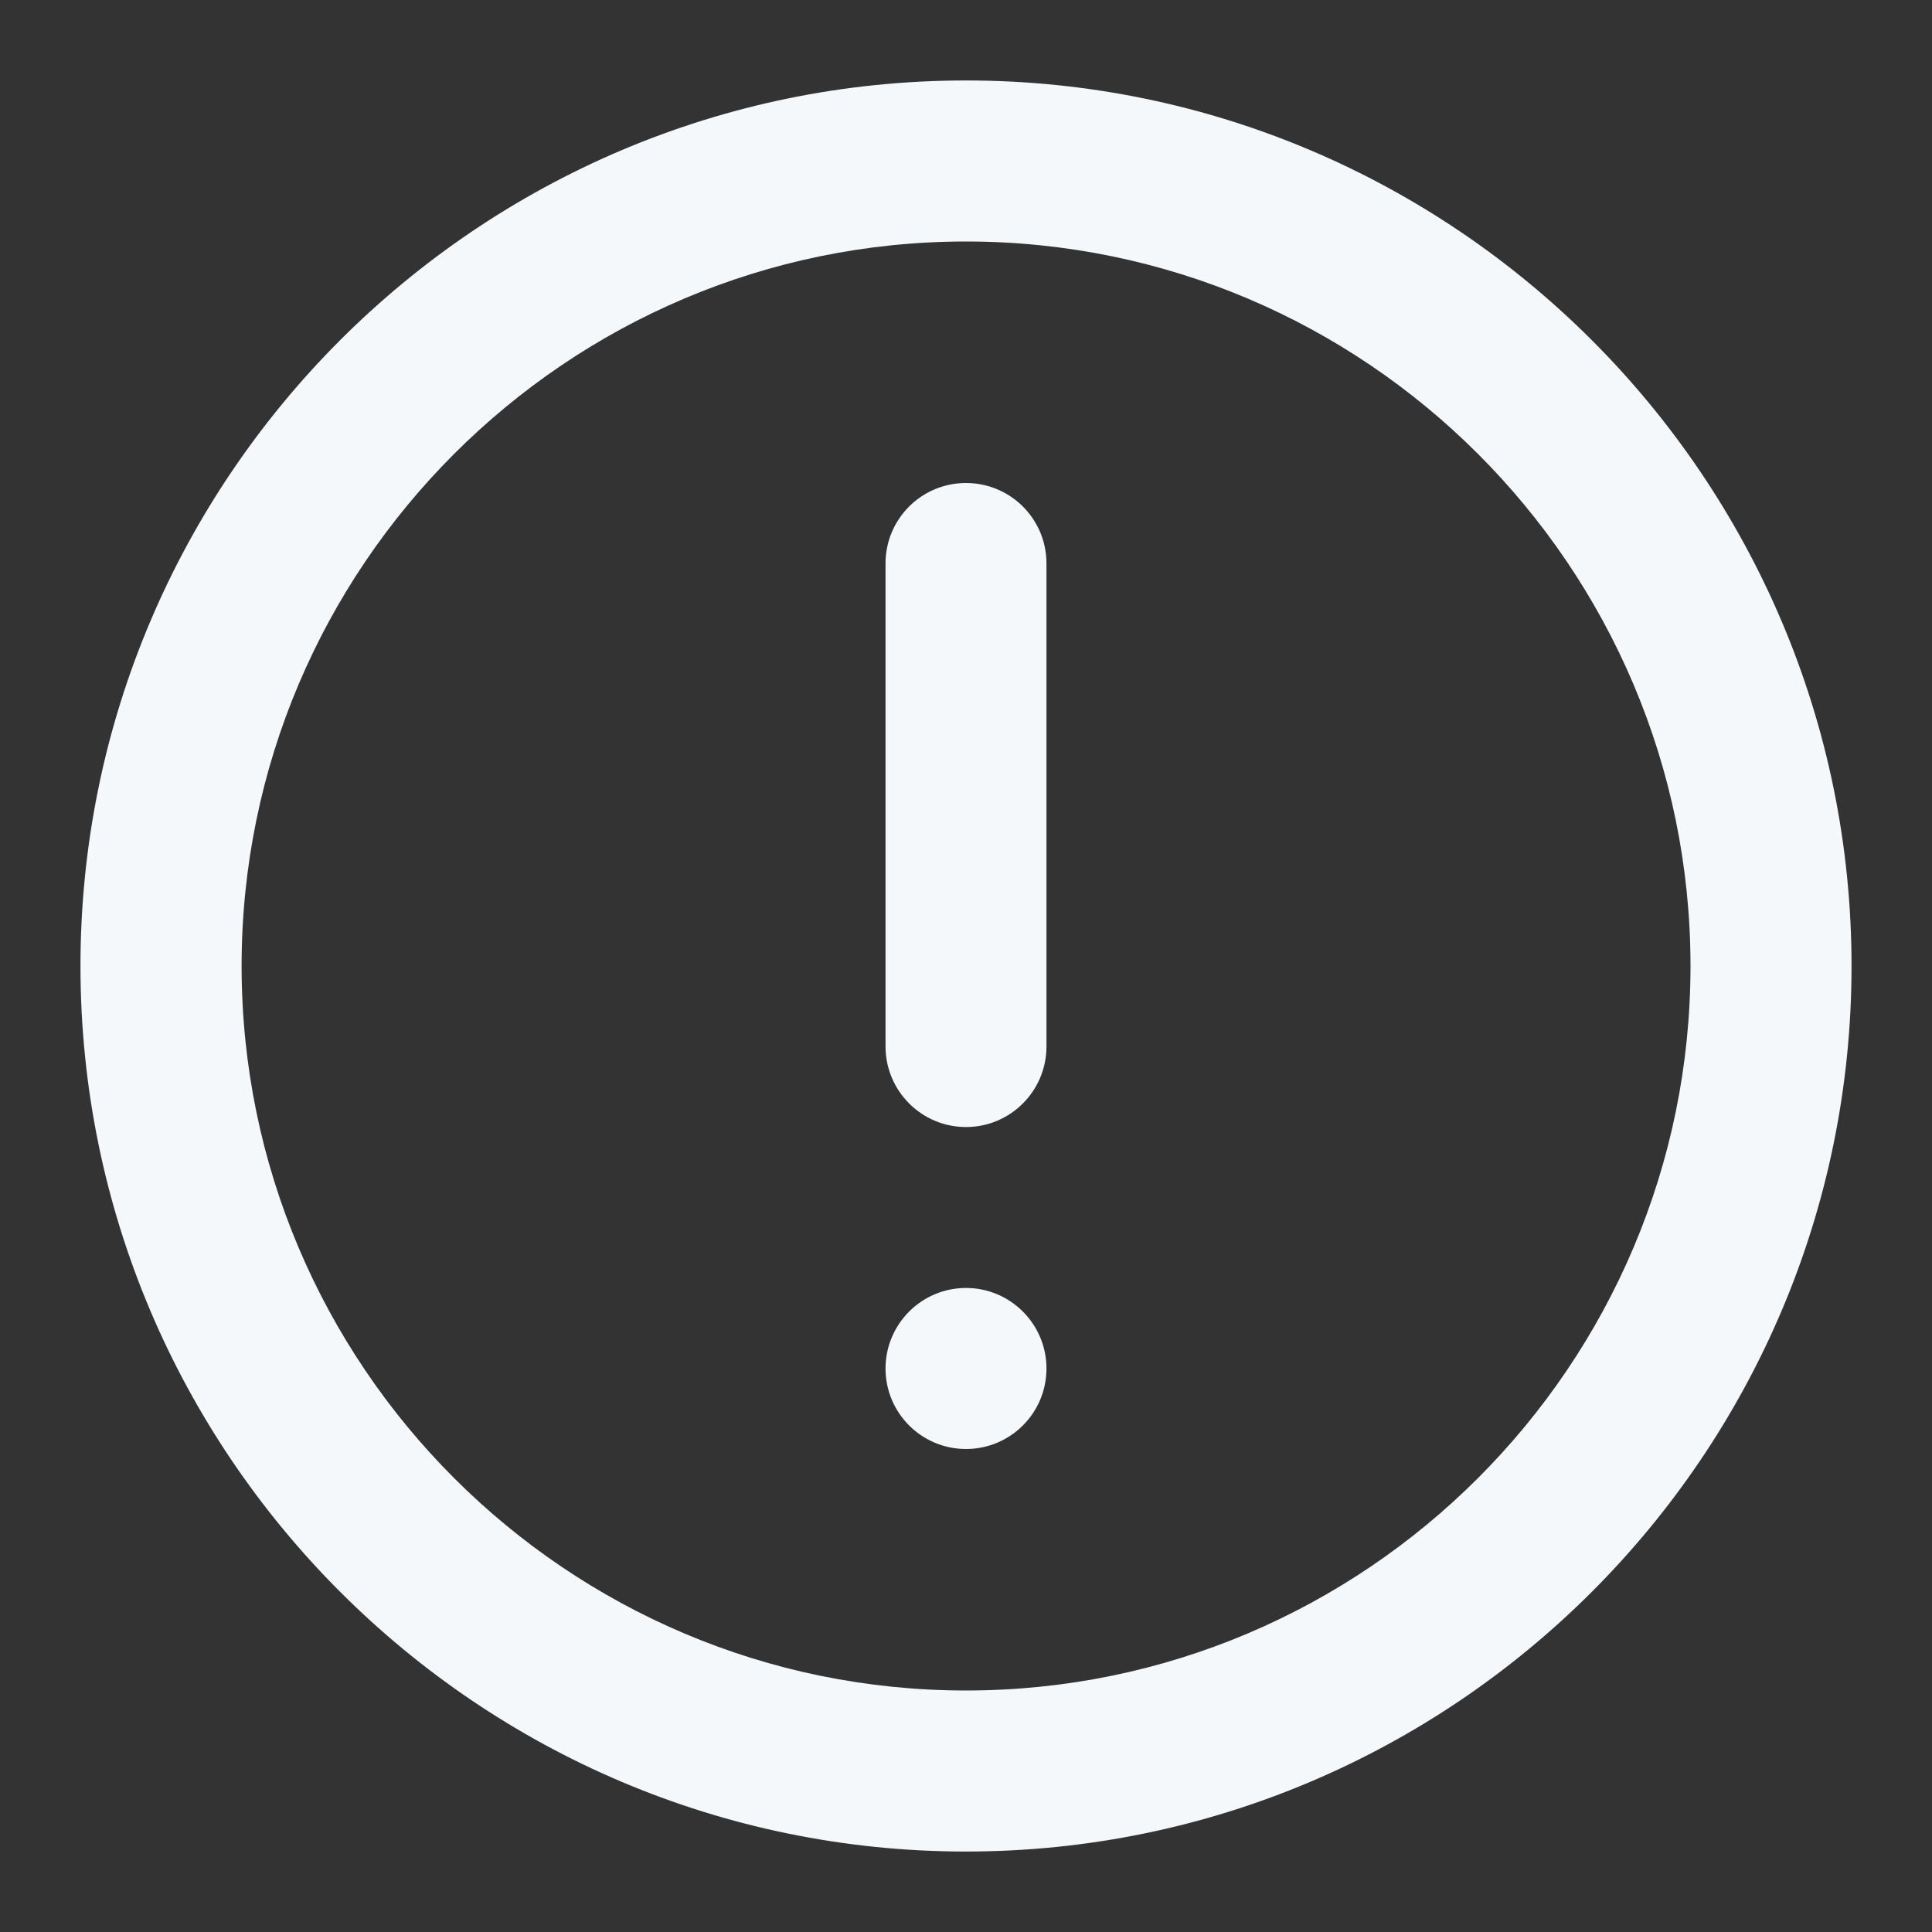 <svg width="20" height="20" viewBox="0 0 20 20" fill="none" xmlns="http://www.w3.org/2000/svg">
<rect x="0" y="0" width="20" height="20" fill="#333333" stroke="none"/>
<path fill-rule="evenodd" clip-rule="evenodd" d="M0.833 10C0.833 4.946 4.946 0.833 10 0.833C15.053 0.833 19.167 4.946 19.167 10C19.167 15.054 15.053 19.167 10 19.167C4.946 19.167 0.833 15.054 0.833 10ZM2.501 10C2.501 14.135 5.866 17.5 10 17.5C14.135 17.5 17.5 14.135 17.5 10C17.5 5.865 14.135 2.5 10 2.5C5.866 2.5 2.501 5.865 2.501 10ZM9.167 10.833V5.833C9.167 5.372 9.54 5 10 5C10.46 5 10.833 5.372 10.833 5.833V10.833C10.833 11.293 10.46 11.667 10 11.667C9.54 11.667 9.167 11.293 9.167 10.833ZM9.167 14.167C9.167 13.707 9.54 13.333 10 13.333C10.46 13.333 10.833 13.707 10.833 14.167C10.833 14.627 10.46 15 10 15C9.54 15 9.167 14.627 9.167 14.167Z" fill="#F5F8FA"/>
</svg>

